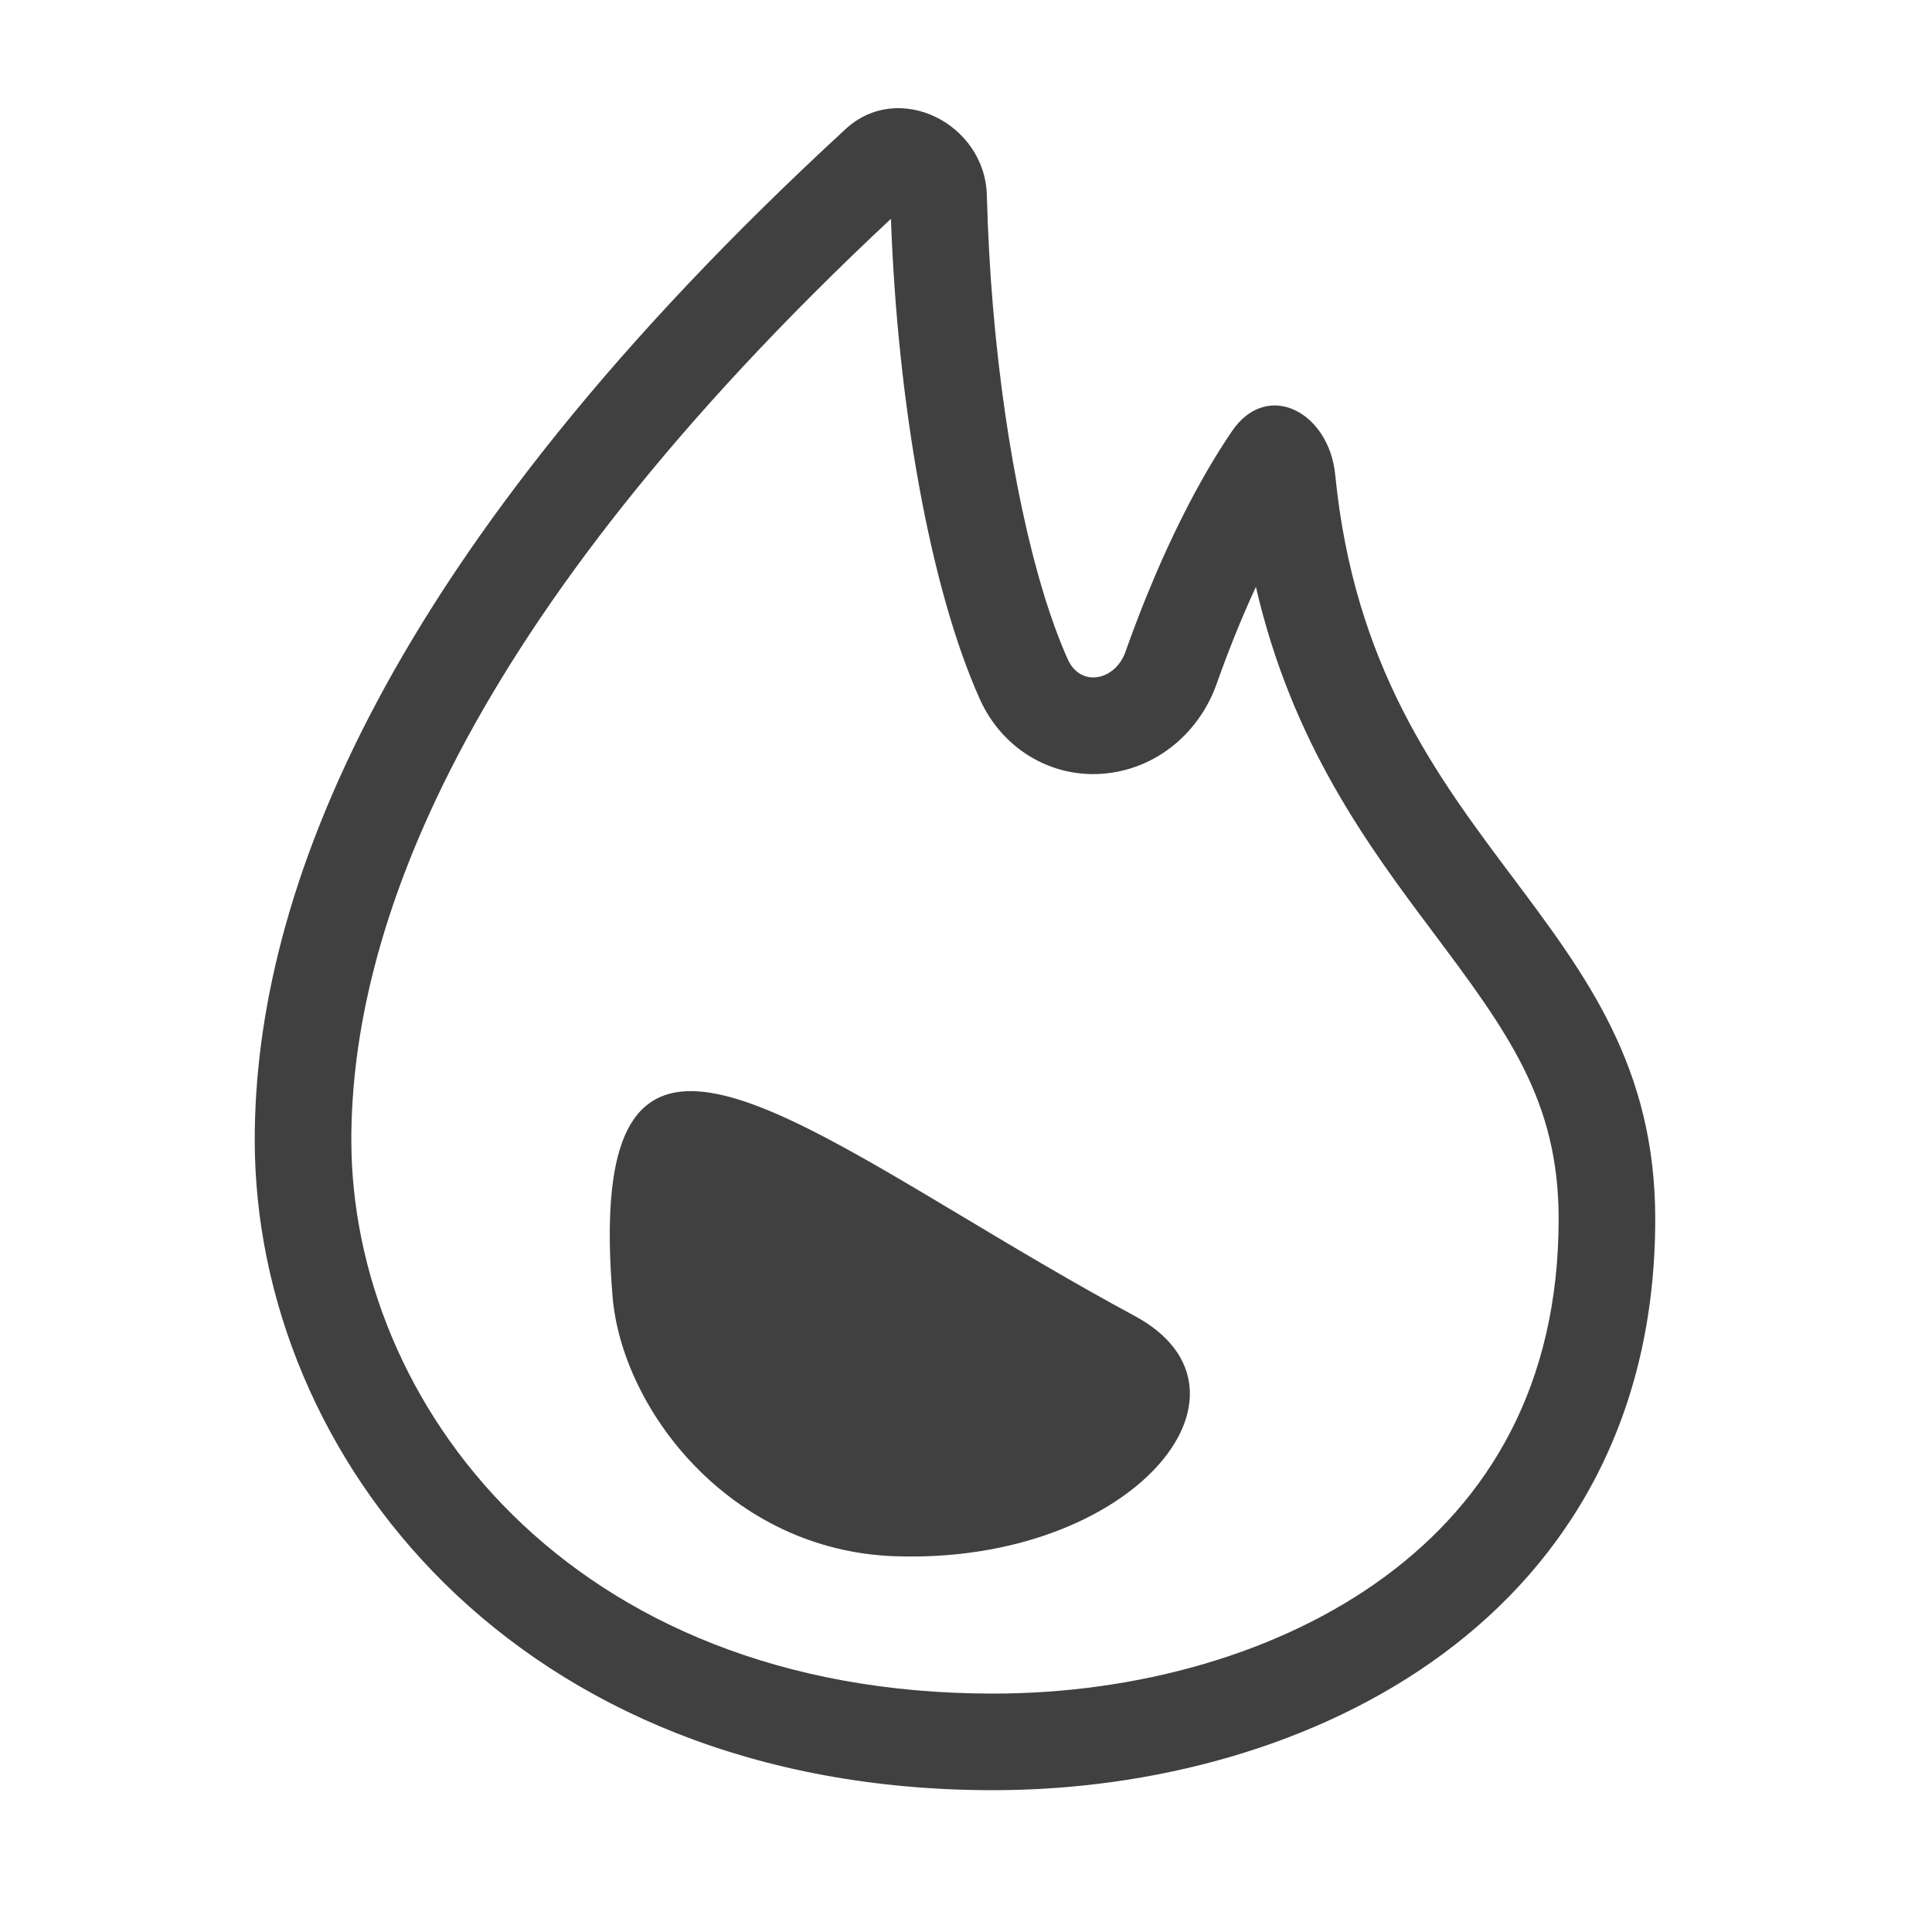 <svg width="20" height="20" viewBox="0 0 20 20" fill="none" xmlns="http://www.w3.org/2000/svg">
<path d="M11.747 13.623C13.193 14.404 11.718 16.197 9.261 16.11C7.556 16.05 6.437 14.588 6.341 13.419C6.082 10.272 7.595 11.176 9.975 12.6C10.523 12.928 11.118 13.284 11.747 13.623Z" fill="#404040"/>
<path fill-rule="evenodd" clip-rule="evenodd" d="M10.216 2.022C10.255 3.576 10.482 5.091 10.805 6.148C10.812 6.172 10.82 6.196 10.827 6.22C10.857 6.313 10.887 6.403 10.918 6.488C10.962 6.61 11.008 6.723 11.054 6.826C11.185 7.118 11.544 7.049 11.651 6.747C11.676 6.675 11.704 6.6 11.733 6.522C11.767 6.43 11.804 6.335 11.843 6.236L11.868 6.175C12.092 5.622 12.392 4.995 12.753 4.464C13.12 3.926 13.758 4.266 13.822 4.914C14.018 6.894 14.869 8.029 15.66 9.083C16.426 10.105 17.135 11.051 17.135 12.618C17.135 16.743 13.556 18.532 10.28 18.532C5.336 18.532 2.637 15.075 2.637 11.799C2.637 9.26 3.968 5.741 8.756 1.334C9.303 0.83 10.197 1.278 10.216 2.022ZM16.135 12.618C16.135 14.348 15.403 15.534 14.342 16.317C13.246 17.127 11.755 17.532 10.28 17.532C5.875 17.532 3.637 14.508 3.637 11.799C3.637 9.673 4.728 6.468 9.223 2.265C9.291 4.18 9.631 6.096 10.142 7.235C10.385 7.778 10.935 8.088 11.515 7.998C12.037 7.917 12.432 7.539 12.594 7.081C12.701 6.778 12.838 6.427 13.001 6.075C13.374 7.691 14.159 8.749 14.823 9.635C15.613 10.689 16.135 11.396 16.135 12.618Z" fill="#404040"/>
</svg>
